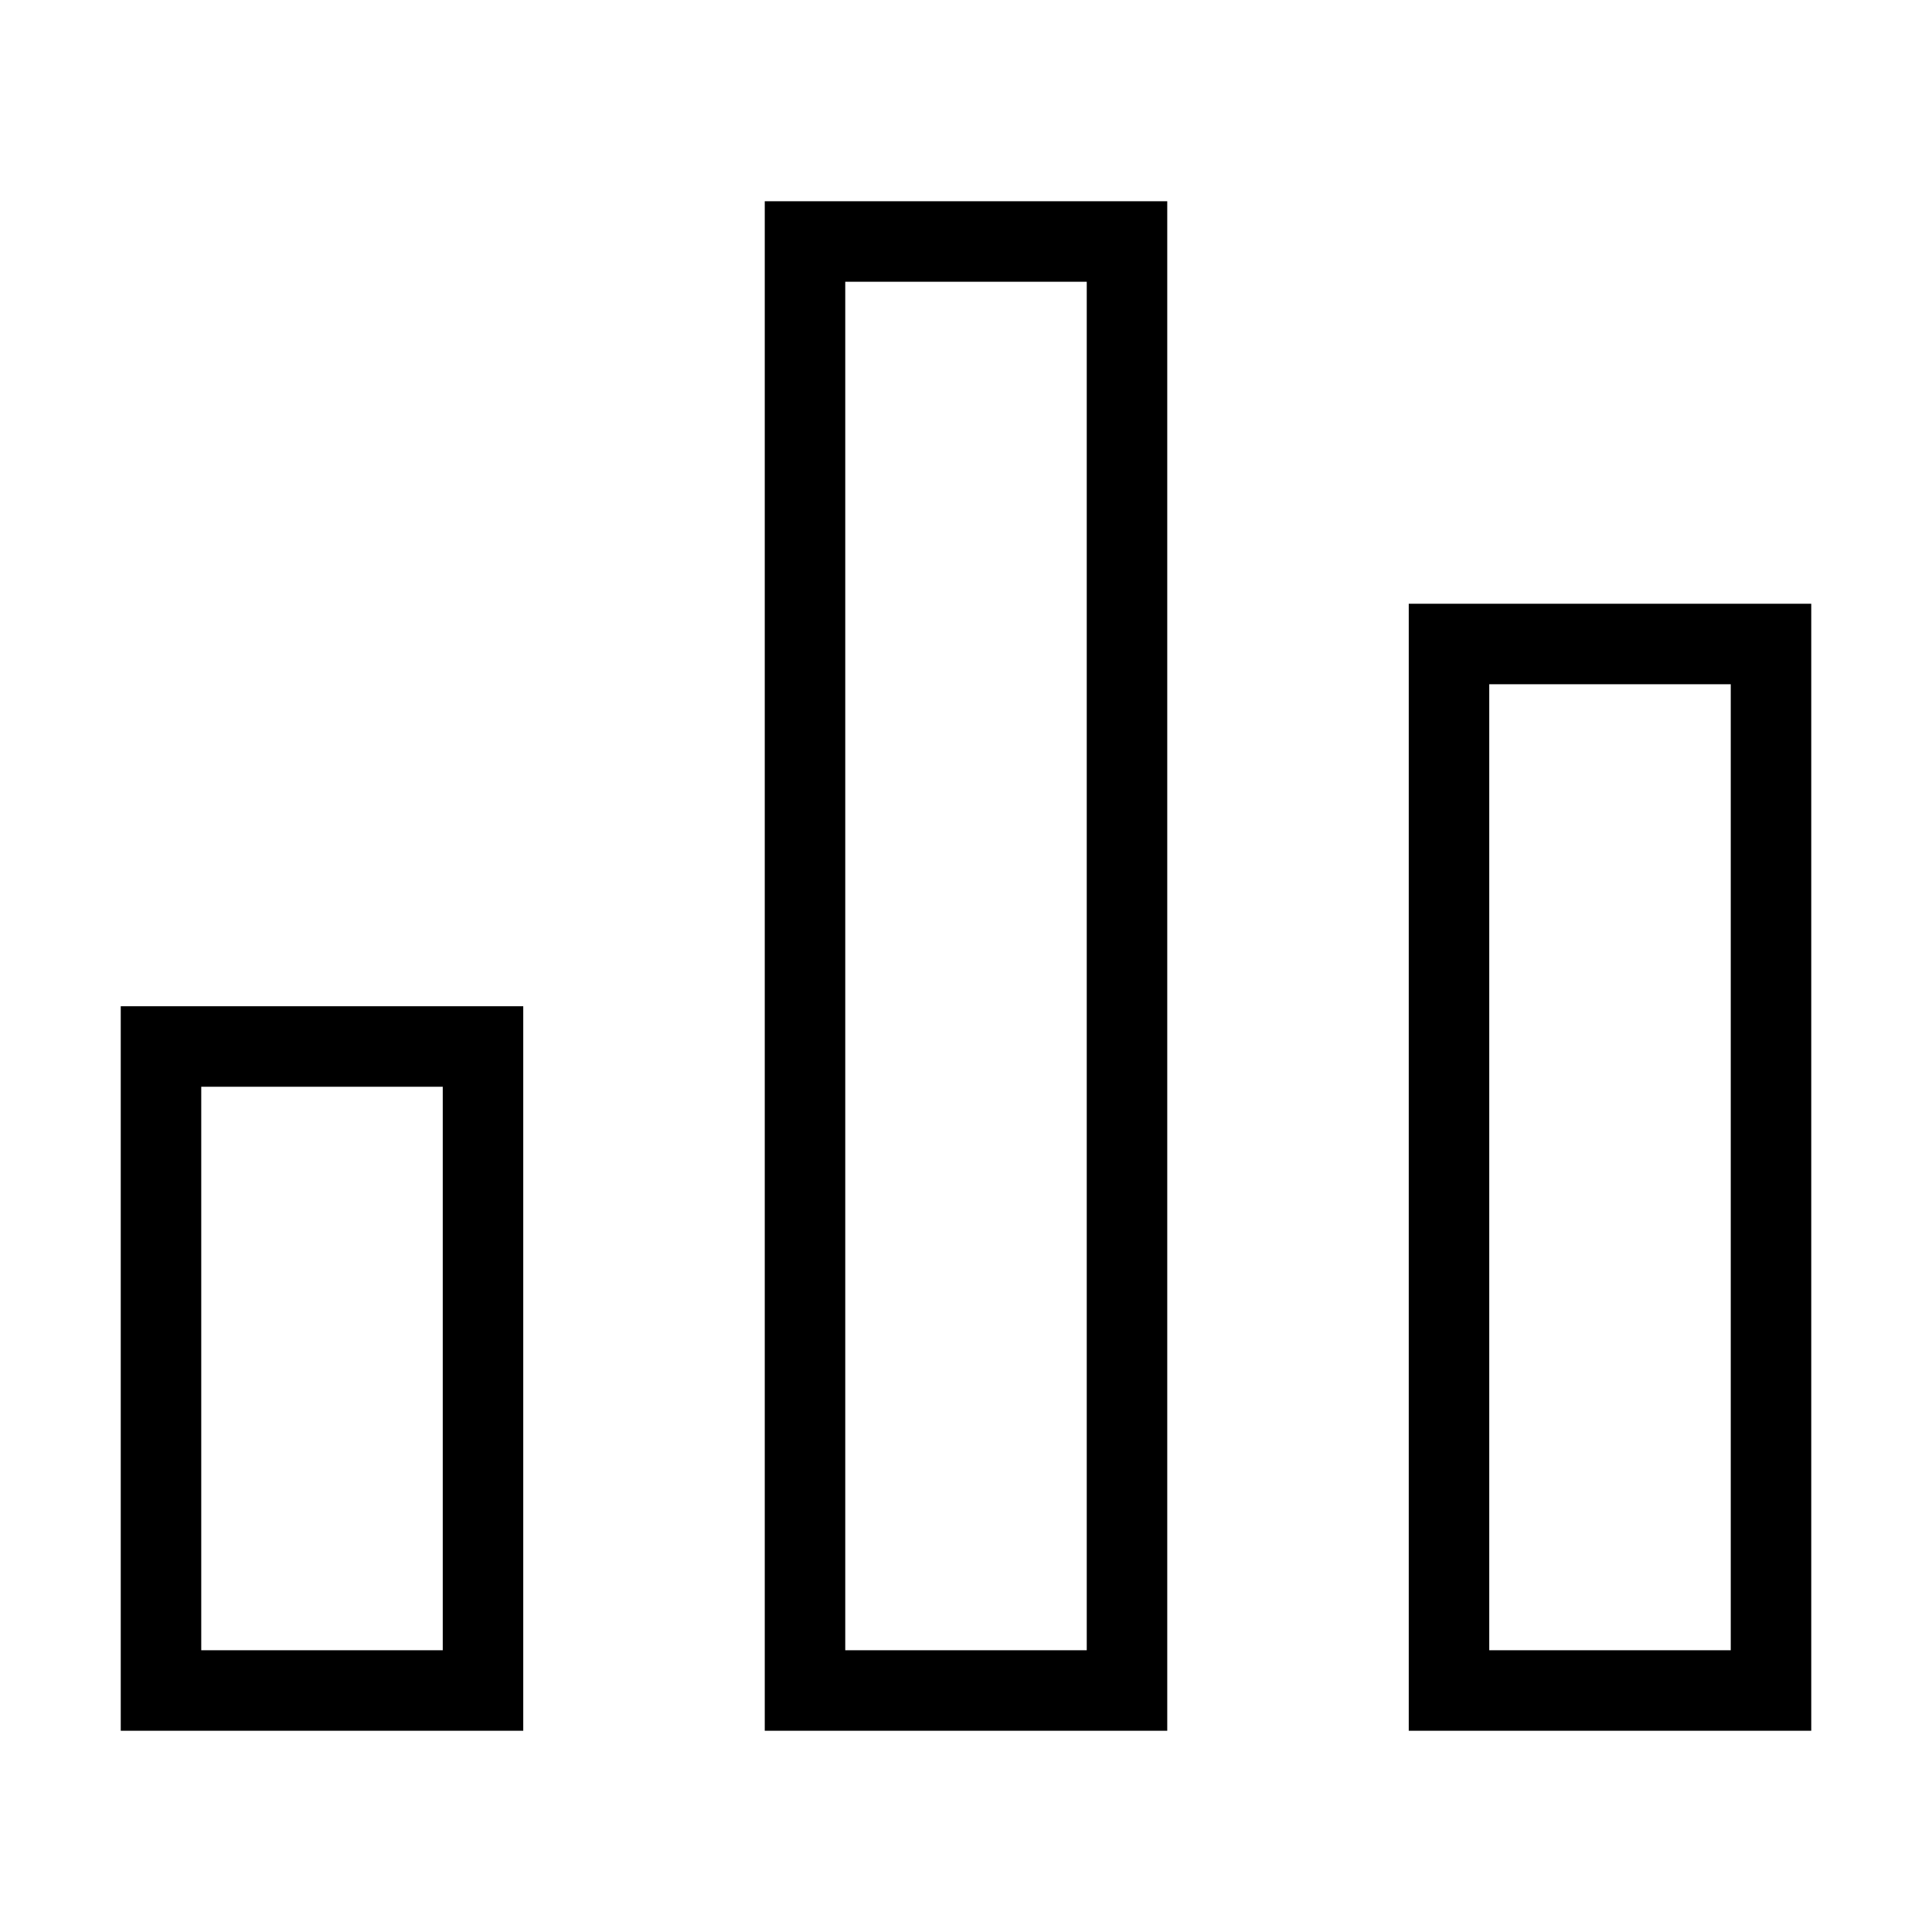 <svg xmlns="http://www.w3.org/2000/svg" viewBox="0 0 24 24"><rect x="2" y="13" width="4" height="8" fill="none" stroke="#000" stroke-miterlimit="10"/><rect x="10" y="3" width="4" height="18" fill="none" stroke="#000" stroke-miterlimit="10"/><rect x="18" y="8" width="4" height="13" fill="none" stroke="#000" stroke-miterlimit="10"/></svg>
